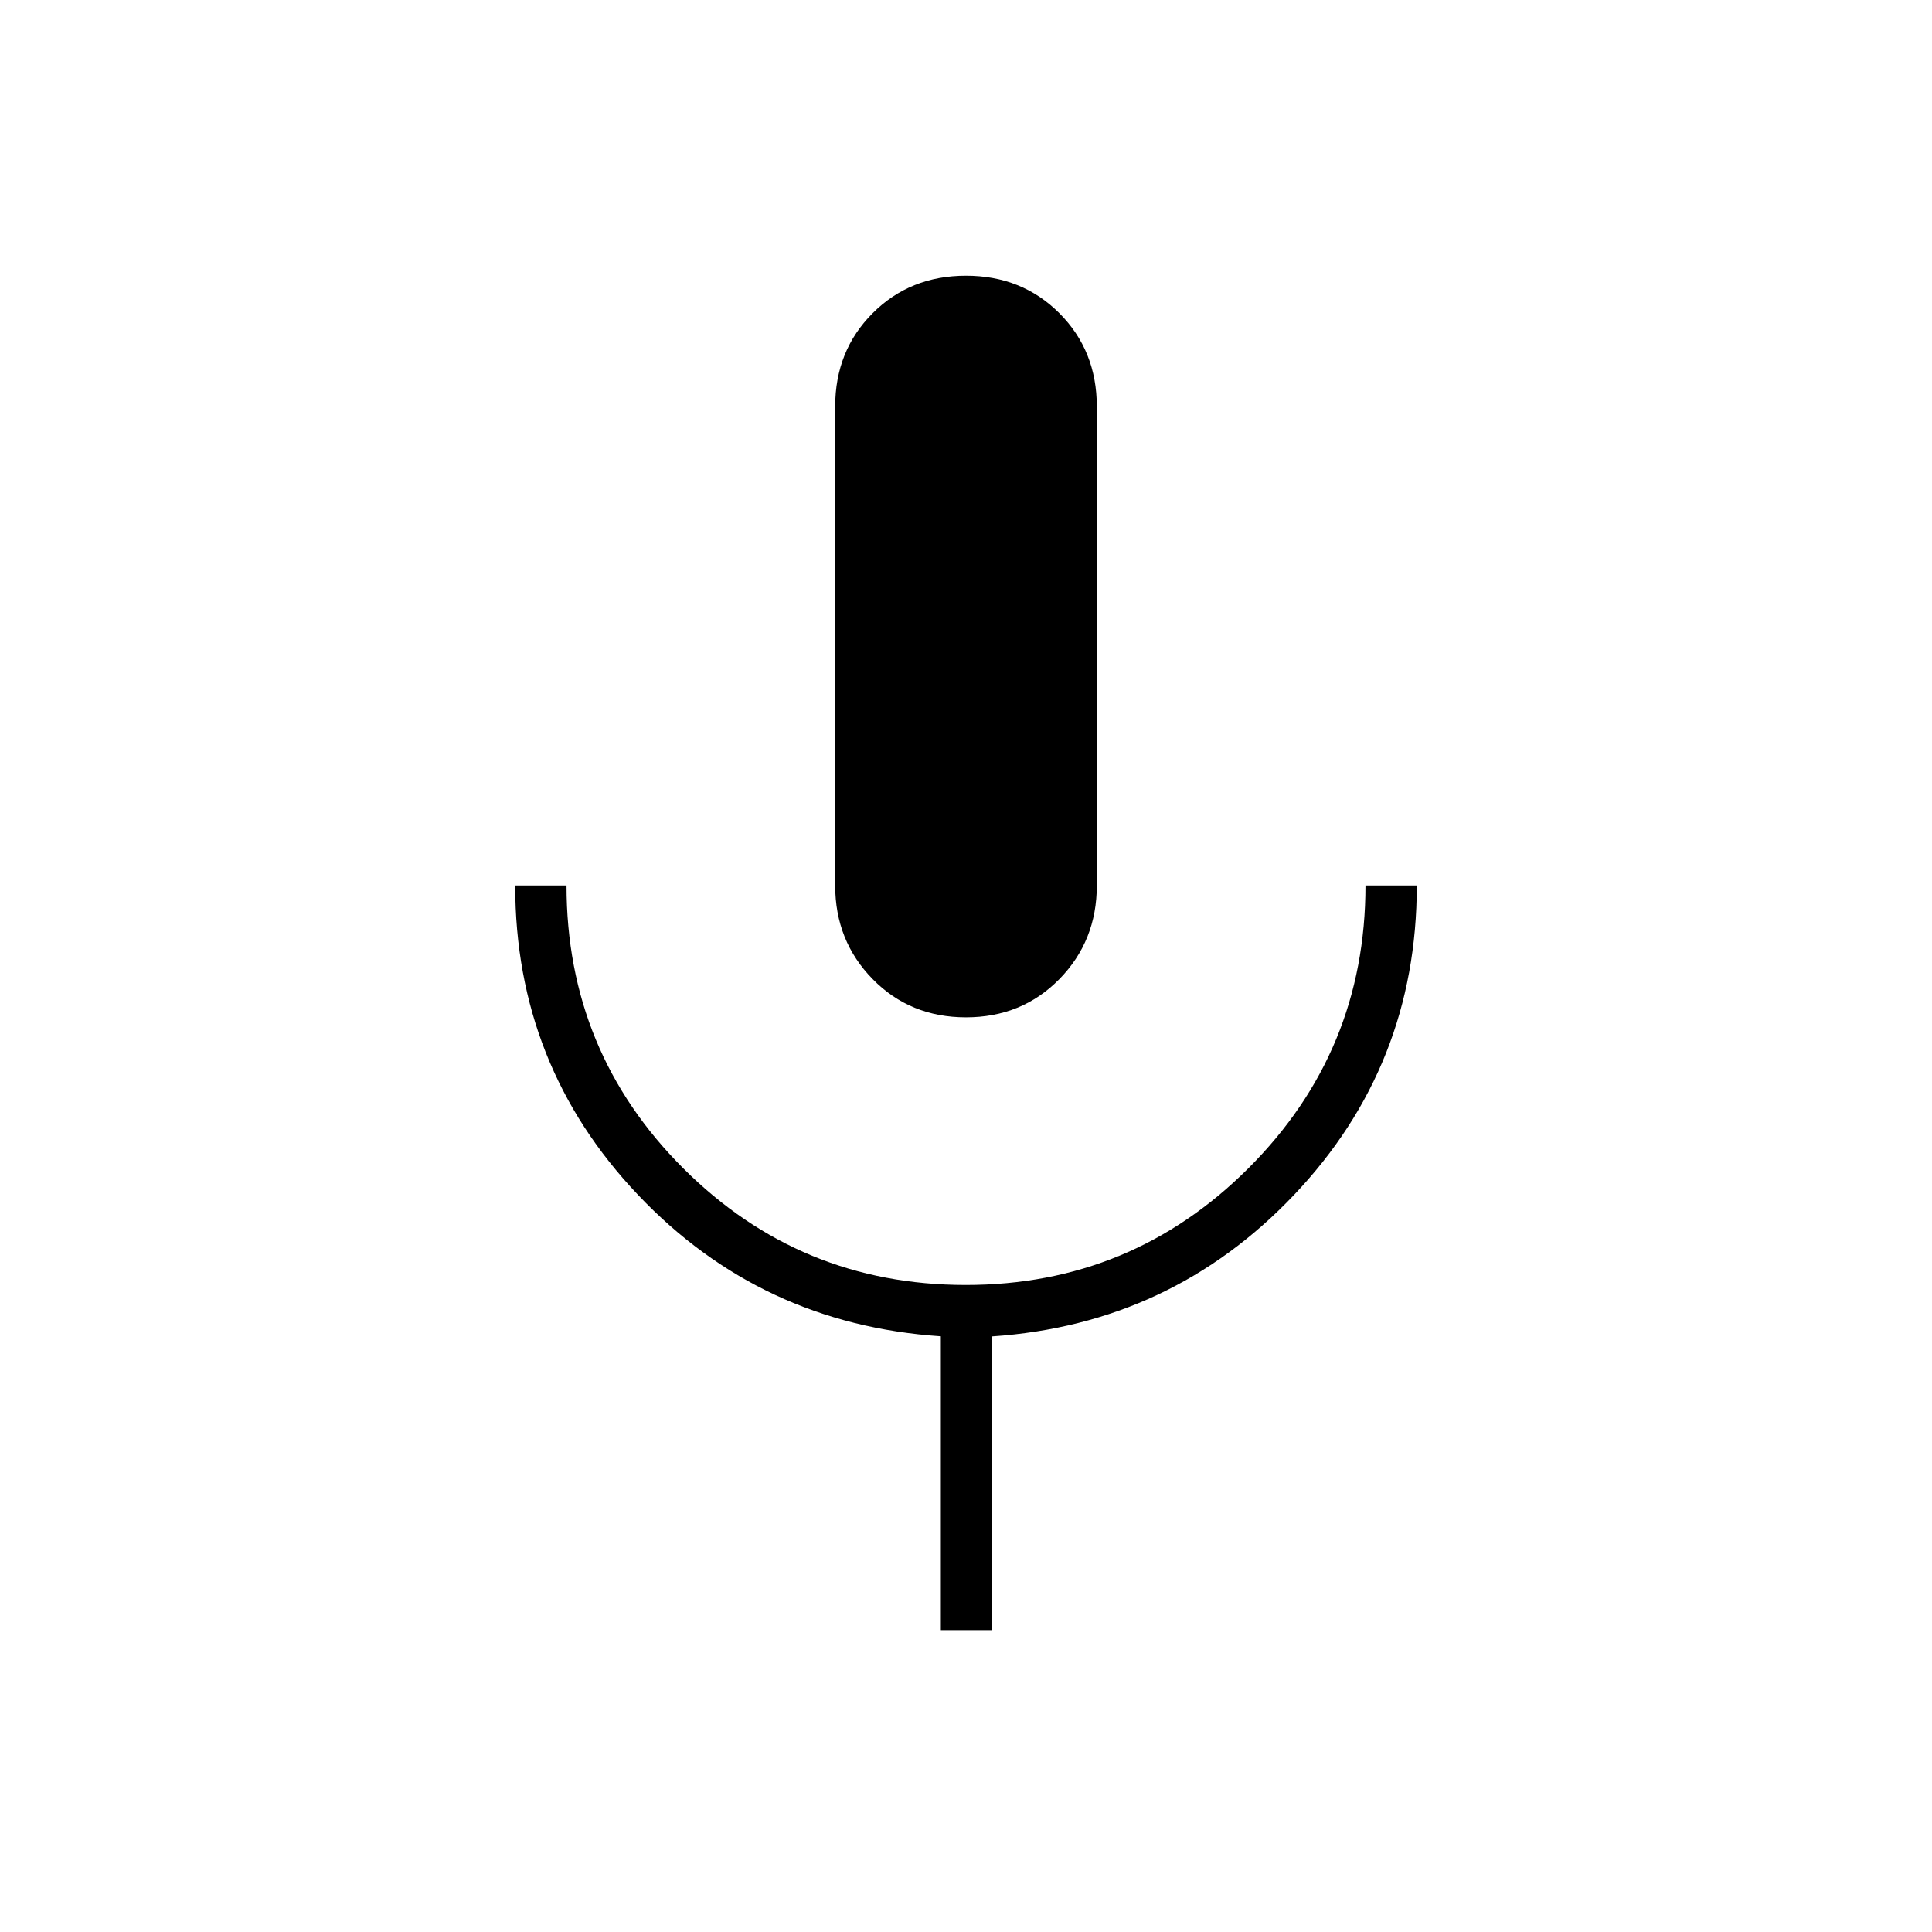 <svg xmlns="http://www.w3.org/2000/svg" height="24" viewBox="0 -960 960 960" width="24"><path d="M480-454.5q-27.75 0-46.37-18.98Q415-492.46 415-520v-238q0-27.75 18.63-46.38Q452.25-823 480-823q27.75 0 46.38 18.62Q545-785.75 545-758v238q0 27.54-18.62 46.52Q507.75-454.5 480-454.5ZM467.5-150v-146Q378-302 317-366.3T256-520h25.5q0 82.62 58.04 140.56 58.03 57.94 140.37 57.94 82.35 0 140.47-58.06Q678.5-437.62 678.5-520H704q0 89.5-61 153.75t-150 70.3V-150h-25.5Z"/></svg>